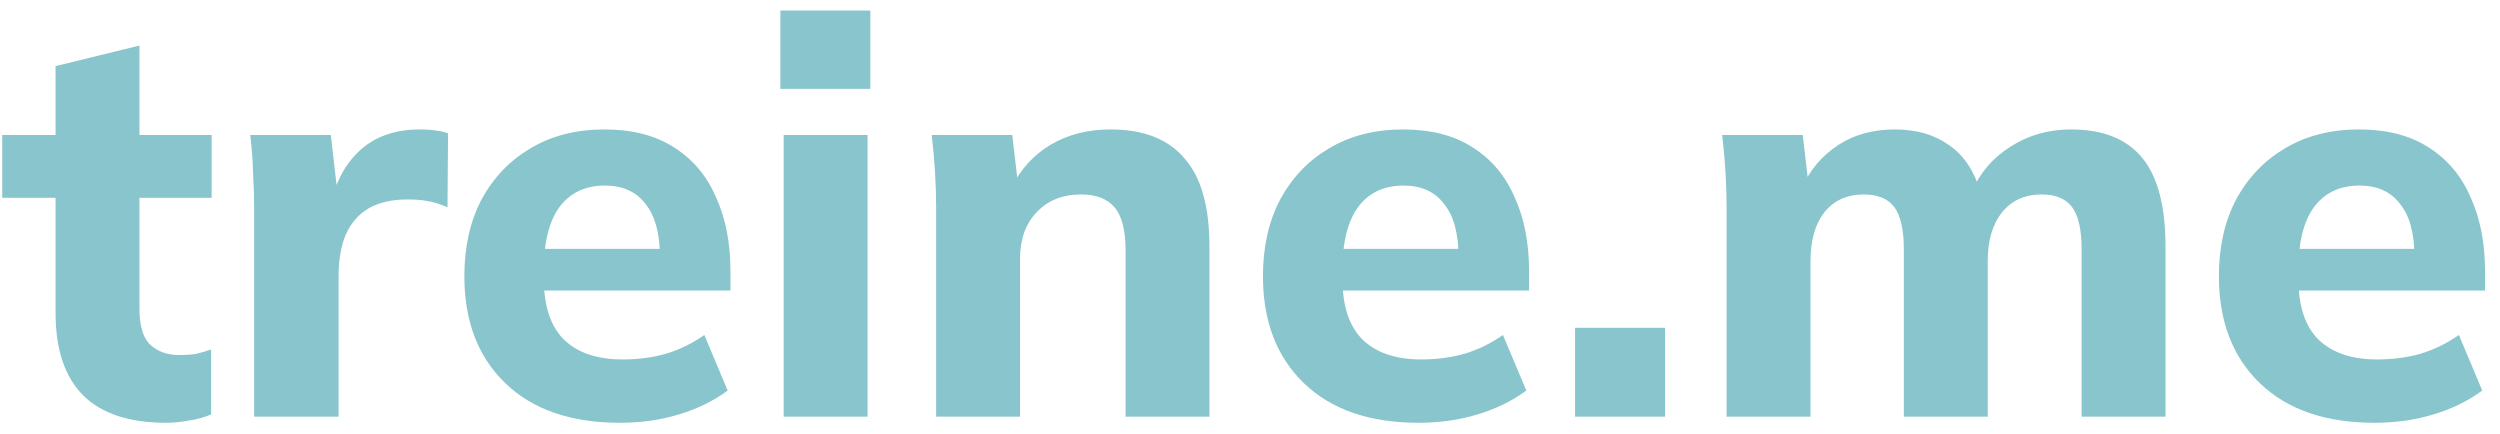 <svg width="144" height="25" viewBox="0 0 144 25" fill="none" xmlns="http://www.w3.org/2000/svg">
<path d="M9.568 24.352C7.456 24.352 5.867 23.829 4.8 22.784C3.733 21.717 3.2 20.128 3.2 18.016V11.392H0.128V7.776H3.2V3.808L8.032 2.624V7.776H12.192V11.392H8.032V17.76C8.032 18.784 8.245 19.488 8.672 19.872C9.099 20.256 9.643 20.448 10.304 20.448C10.709 20.448 11.04 20.427 11.296 20.384C11.573 20.32 11.861 20.235 12.16 20.128V23.872C11.755 24.043 11.328 24.16 10.88 24.224C10.432 24.309 9.995 24.352 9.568 24.352ZM14.639 24V12.064C14.639 11.36 14.618 10.645 14.575 9.92C14.554 9.195 14.501 8.48 14.415 7.776H19.055L19.599 12.512H18.863C19.077 11.36 19.418 10.411 19.887 9.664C20.378 8.917 20.976 8.363 21.68 8C22.405 7.637 23.226 7.456 24.143 7.456C24.549 7.456 24.869 7.477 25.104 7.52C25.338 7.541 25.573 7.595 25.808 7.68L25.776 11.936C25.328 11.744 24.944 11.627 24.623 11.584C24.325 11.52 23.941 11.488 23.471 11.488C22.576 11.488 21.829 11.659 21.232 12C20.655 12.341 20.218 12.843 19.919 13.504C19.642 14.165 19.503 14.965 19.503 15.904V24H14.639ZM35.706 24.352C32.891 24.352 30.693 23.595 29.114 22.08C27.536 20.565 26.747 18.507 26.747 15.904C26.747 14.219 27.077 12.747 27.738 11.488C28.421 10.229 29.36 9.248 30.555 8.544C31.77 7.819 33.189 7.456 34.81 7.456C36.41 7.456 37.744 7.797 38.81 8.48C39.898 9.163 40.709 10.123 41.242 11.36C41.797 12.576 42.075 13.995 42.075 15.616V16.736H30.715V14.336H38.554L38.011 14.784C38.011 13.44 37.733 12.427 37.178 11.744C36.645 11.04 35.867 10.688 34.843 10.688C33.712 10.688 32.837 11.104 32.218 11.936C31.621 12.768 31.323 13.963 31.323 15.52V16.032C31.323 17.611 31.706 18.784 32.474 19.552C33.264 20.32 34.395 20.704 35.867 20.704C36.741 20.704 37.562 20.597 38.331 20.384C39.12 20.149 39.867 19.787 40.571 19.296L41.914 22.496C41.104 23.093 40.165 23.552 39.099 23.872C38.053 24.192 36.922 24.352 35.706 24.352ZM45.14 24V7.776H49.972V24H45.14ZM44.948 5.12V0.608H50.132V5.12H44.948ZM53.922 24V12C53.922 11.317 53.9 10.624 53.858 9.92C53.815 9.195 53.751 8.48 53.666 7.776H58.306L58.657 10.784H58.273C58.807 9.717 59.564 8.896 60.545 8.32C61.527 7.744 62.668 7.456 63.969 7.456C65.868 7.456 67.287 8.011 68.225 9.12C69.186 10.208 69.665 11.904 69.665 14.208V24H64.834V14.432C64.834 13.259 64.62 12.427 64.194 11.936C63.767 11.445 63.127 11.2 62.273 11.2C61.207 11.2 60.353 11.541 59.714 12.224C59.074 12.885 58.754 13.781 58.754 14.912V24H53.922ZM81.707 24.352C78.891 24.352 76.693 23.595 75.115 22.08C73.536 20.565 72.746 18.507 72.746 15.904C72.746 14.219 73.077 12.747 73.739 11.488C74.421 10.229 75.36 9.248 76.555 8.544C77.77 7.819 79.189 7.456 80.811 7.456C82.41 7.456 83.744 7.797 84.811 8.48C85.898 9.163 86.709 10.123 87.243 11.36C87.797 12.576 88.075 13.995 88.075 15.616V16.736H76.715V14.336H84.555L84.01 14.784C84.01 13.44 83.733 12.427 83.178 11.744C82.645 11.04 81.867 10.688 80.843 10.688C79.712 10.688 78.837 11.104 78.219 11.936C77.621 12.768 77.323 13.963 77.323 15.52V16.032C77.323 17.611 77.707 18.784 78.475 19.552C79.264 20.32 80.394 20.704 81.867 20.704C82.741 20.704 83.562 20.597 84.331 20.384C85.12 20.149 85.867 19.787 86.57 19.296L87.915 22.496C87.104 23.093 86.165 23.552 85.099 23.872C84.053 24.192 82.922 24.352 81.707 24.352ZM90.724 24V18.88H95.908V24H90.724ZM99.453 24V12C99.453 11.317 99.431 10.624 99.389 9.92C99.346 9.195 99.282 8.48 99.197 7.776H103.837L104.189 10.784H103.805C104.274 9.76 104.967 8.949 105.885 8.352C106.802 7.755 107.89 7.456 109.149 7.456C110.386 7.456 111.421 7.755 112.253 8.352C113.106 8.928 113.714 9.835 114.077 11.072H113.565C114.034 9.963 114.781 9.088 115.805 8.448C116.829 7.787 117.991 7.456 119.293 7.456C121.127 7.456 122.493 8 123.389 9.088C124.285 10.176 124.733 11.883 124.733 14.208V24H119.901V14.368C119.901 13.237 119.719 12.427 119.357 11.936C118.994 11.445 118.407 11.2 117.597 11.2C116.637 11.2 115.879 11.541 115.325 12.224C114.77 12.907 114.493 13.845 114.493 15.04V24H109.661V14.368C109.661 13.237 109.479 12.427 109.117 11.936C108.754 11.445 108.167 11.2 107.357 11.2C106.397 11.2 105.639 11.541 105.085 12.224C104.551 12.907 104.285 13.845 104.285 15.04V24H99.453ZM136.769 24.352C133.953 24.352 131.756 23.595 130.177 22.08C128.598 20.565 127.809 18.507 127.809 15.904C127.809 14.219 128.14 12.747 128.801 11.488C129.484 10.229 130.422 9.248 131.617 8.544C132.833 7.819 134.252 7.456 135.873 7.456C137.473 7.456 138.806 7.797 139.873 8.48C140.961 9.163 141.772 10.123 142.305 11.36C142.86 12.576 143.137 13.995 143.137 15.616V16.736H131.777V14.336H139.617L139.073 14.784C139.073 13.44 138.796 12.427 138.241 11.744C137.708 11.04 136.929 10.688 135.905 10.688C134.774 10.688 133.9 11.104 133.281 11.936C132.684 12.768 132.385 13.963 132.385 15.52V16.032C132.385 17.611 132.769 18.784 133.537 19.552C134.326 20.32 135.457 20.704 136.929 20.704C137.804 20.704 138.625 20.597 139.393 20.384C140.182 20.149 140.929 19.787 141.633 19.296L142.977 22.496C142.166 23.093 141.228 23.552 140.161 23.872C139.116 24.192 137.985 24.352 136.769 24.352Z" fill="#89C5CC"/>
</svg>
